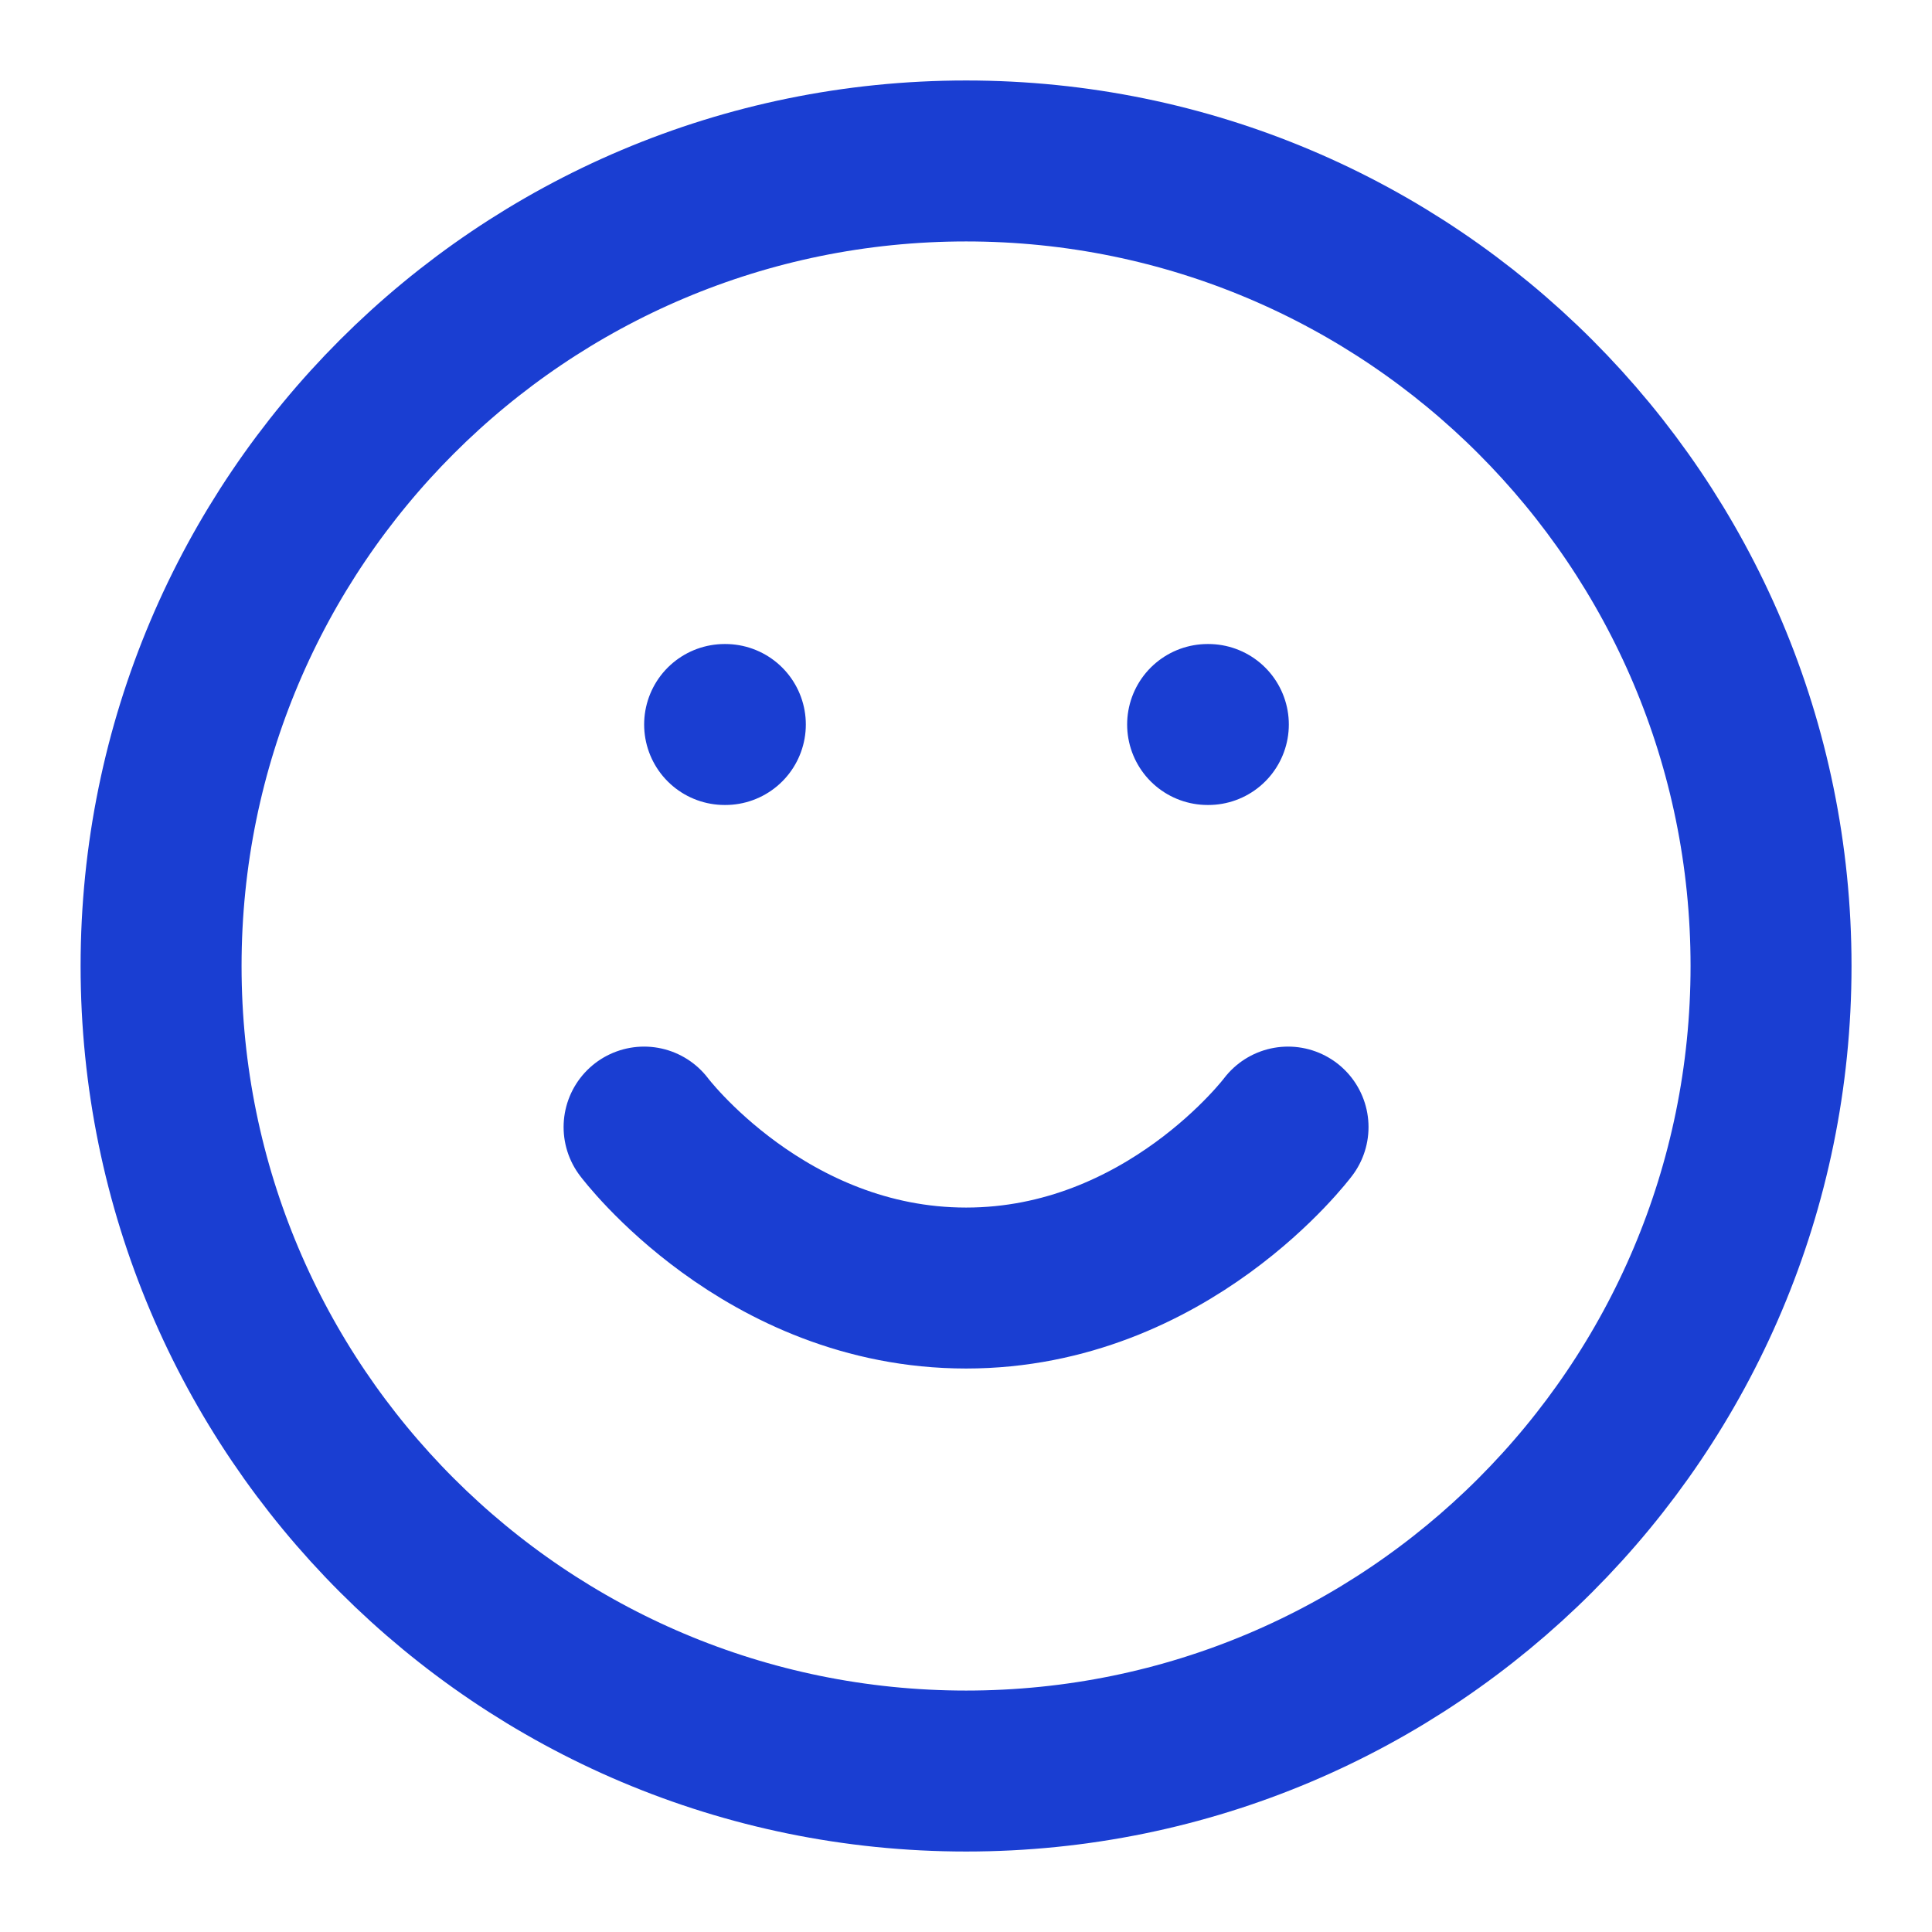 <svg width="16" height="16" viewBox="0 0 16 16" fill="none" xmlns="http://www.w3.org/2000/svg">
<g id="smile" clip-path="url(#clip0_3968_34853)">
<path id="Icon" d="M5.334 9.334C5.334 9.334 6.334 10.667 8.001 10.667C9.667 10.667 10.667 9.334 10.667 9.334M6.001 6H6.007M10.001 6H10.007M14.667 8C14.667 11.682 11.683 14.667 8.001 14.667C4.319 14.667 1.334 11.682 1.334 8C1.334 4.318 4.319 1.333 8.001 1.333C11.683 1.333 14.667 4.318 14.667 8Z" stroke="#1A3ED2" stroke-width="1.333" stroke-linecap="round" stroke-linejoin="round"/>
</g>
<defs>
<clipPath id="clip0_3968_34853">
<rect width="16" height="16" fill="white"/>
</clipPath>
</defs>
</svg>
